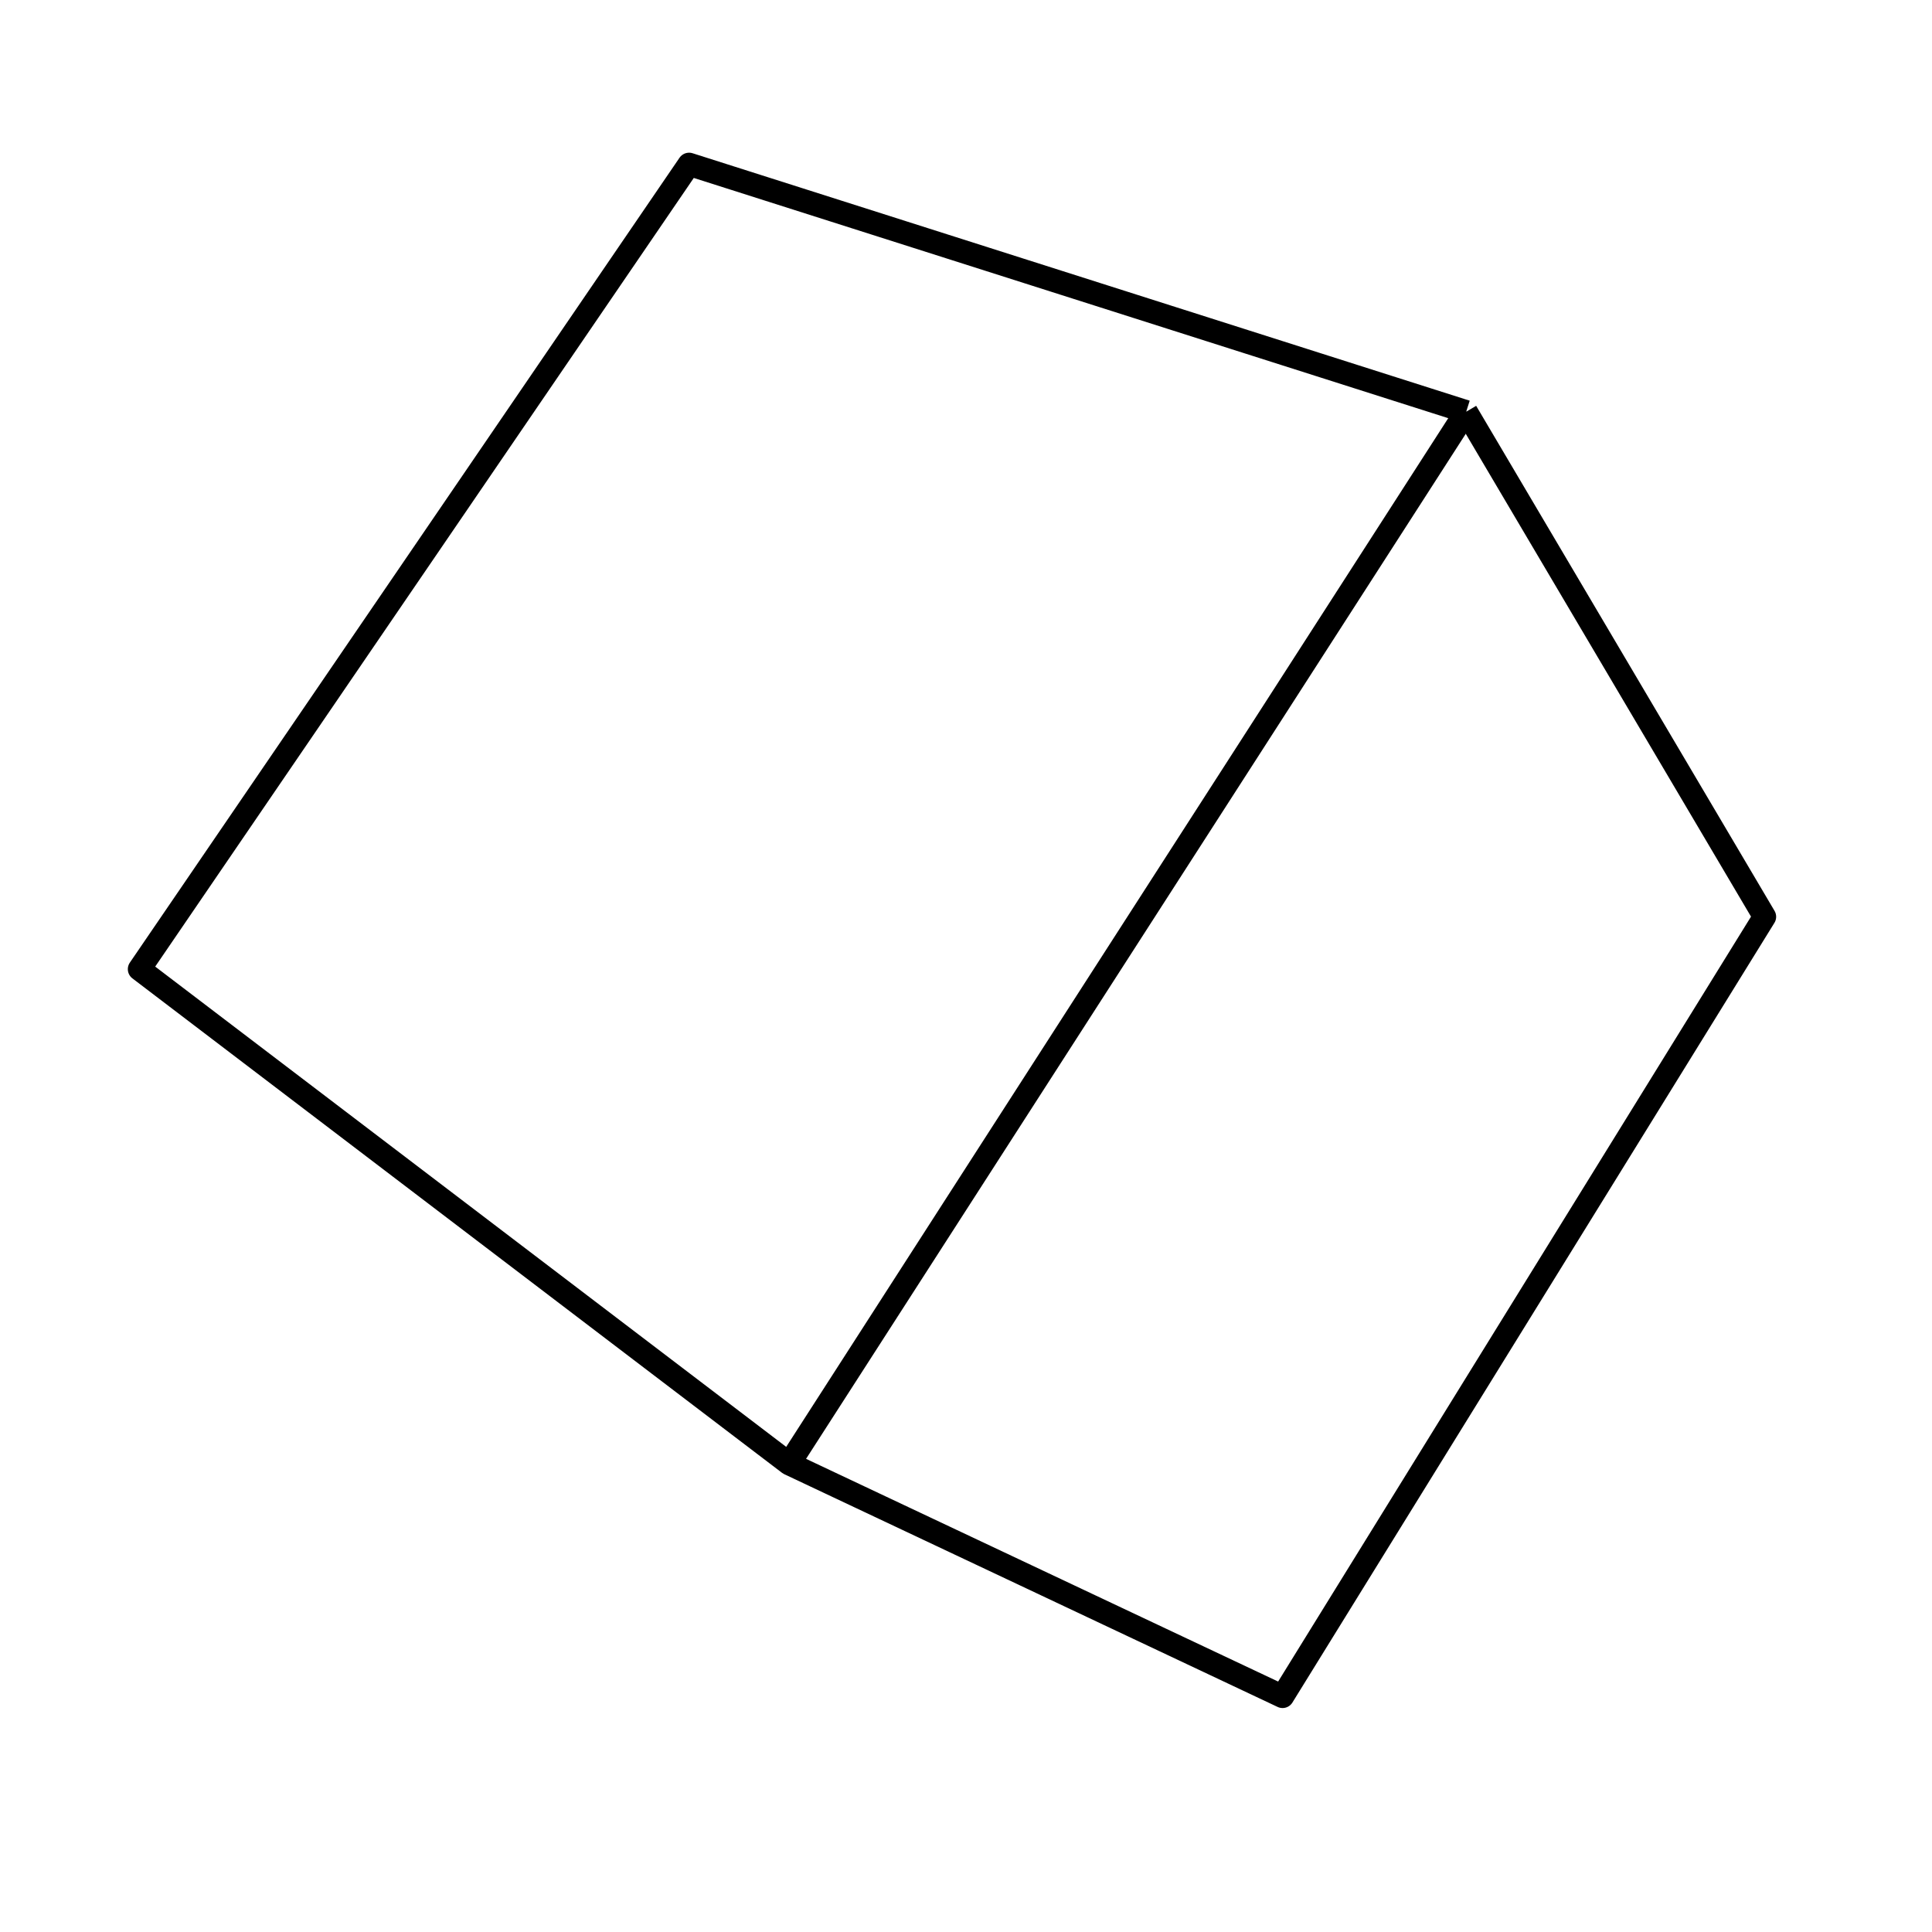 <?xml version='1.0' encoding='ascii'?>
<svg xmlns="http://www.w3.org/2000/svg" version="1.1" width="250" height="250">
    <g id="ViewLayer_LineSet" xmlns:inkscape="http://www.inkscape.org/namespaces/inkscape" inkscape:groupmode="lineset" inkscape:label="ViewLayer_LineSet">
        <g xmlns:inkscape="http://www.inkscape.org/namespaces/inkscape" inkscape:groupmode="layer" id="strokes" inkscape:label="strokes">
            <path fill="none" stroke-width="3.0" stroke-linecap="butt" stroke-opacity="1.0" stroke="rgb(0, 0, 0)" stroke-linejoin="round" d=" M 189.724, 53.277 180.195, 50.243 170.667, 47.209 161.138, 44.175 151.609, 41.141 142.081, 38.107 132.552, 35.073 123.024, 32.039 113.495, 29.005 103.966, 25.971 94.438, 22.937 89.167, 21.259 83.528, 29.517 77.888, 37.775 72.249, 46.033 66.609, 54.291 60.969, 62.549 55.330, 70.807 49.690, 79.065 44.050, 87.323 38.411, 95.581 32.771, 103.839 27.131, 112.097 21.492, 120.355 18.041, 125.408 25.998, 131.464 33.955, 137.521 41.913, 143.577 49.870, 149.634 57.827, 155.690 65.785, 161.747 73.742, 167.803 81.699, 173.860 89.656, 179.916 97.614, 185.973 102.117, 189.400 111.161, 193.667 120.205, 197.934 129.249, 202.200 138.293, 206.467 147.337, 210.734 156.381, 215.000 165.962, 219.520 171.220, 211.014 176.479, 202.508 181.737, 194.003 186.995, 185.497 192.254, 176.991 197.512, 168.485 202.770, 159.979 208.029, 151.473 213.287, 142.967 218.545, 134.461 223.803, 125.955 228.333, 118.628 223.247, 110.018 218.160, 101.408 213.073, 92.799 207.987, 84.189 202.900, 75.579 197.813, 66.970 192.727, 58.360 189.724, 53.277 " />
            <path fill="none" stroke-width="3.0" stroke-linecap="butt" stroke-opacity="1.0" stroke="rgb(0, 0, 0)" stroke-linejoin="round" d=" M 102.117, 189.400 107.529, 180.991 112.941, 172.582 118.353, 164.173 123.764, 155.764 129.176, 147.355 134.588, 138.946 140.000, 130.537 145.412, 122.128 150.824, 113.719 156.236, 105.310 161.648, 96.901 167.060, 88.492 172.472, 80.083 177.884, 71.674 183.296, 63.265 188.707, 54.856 189.724, 53.277 " />
        </g>
    </g>
</svg>

